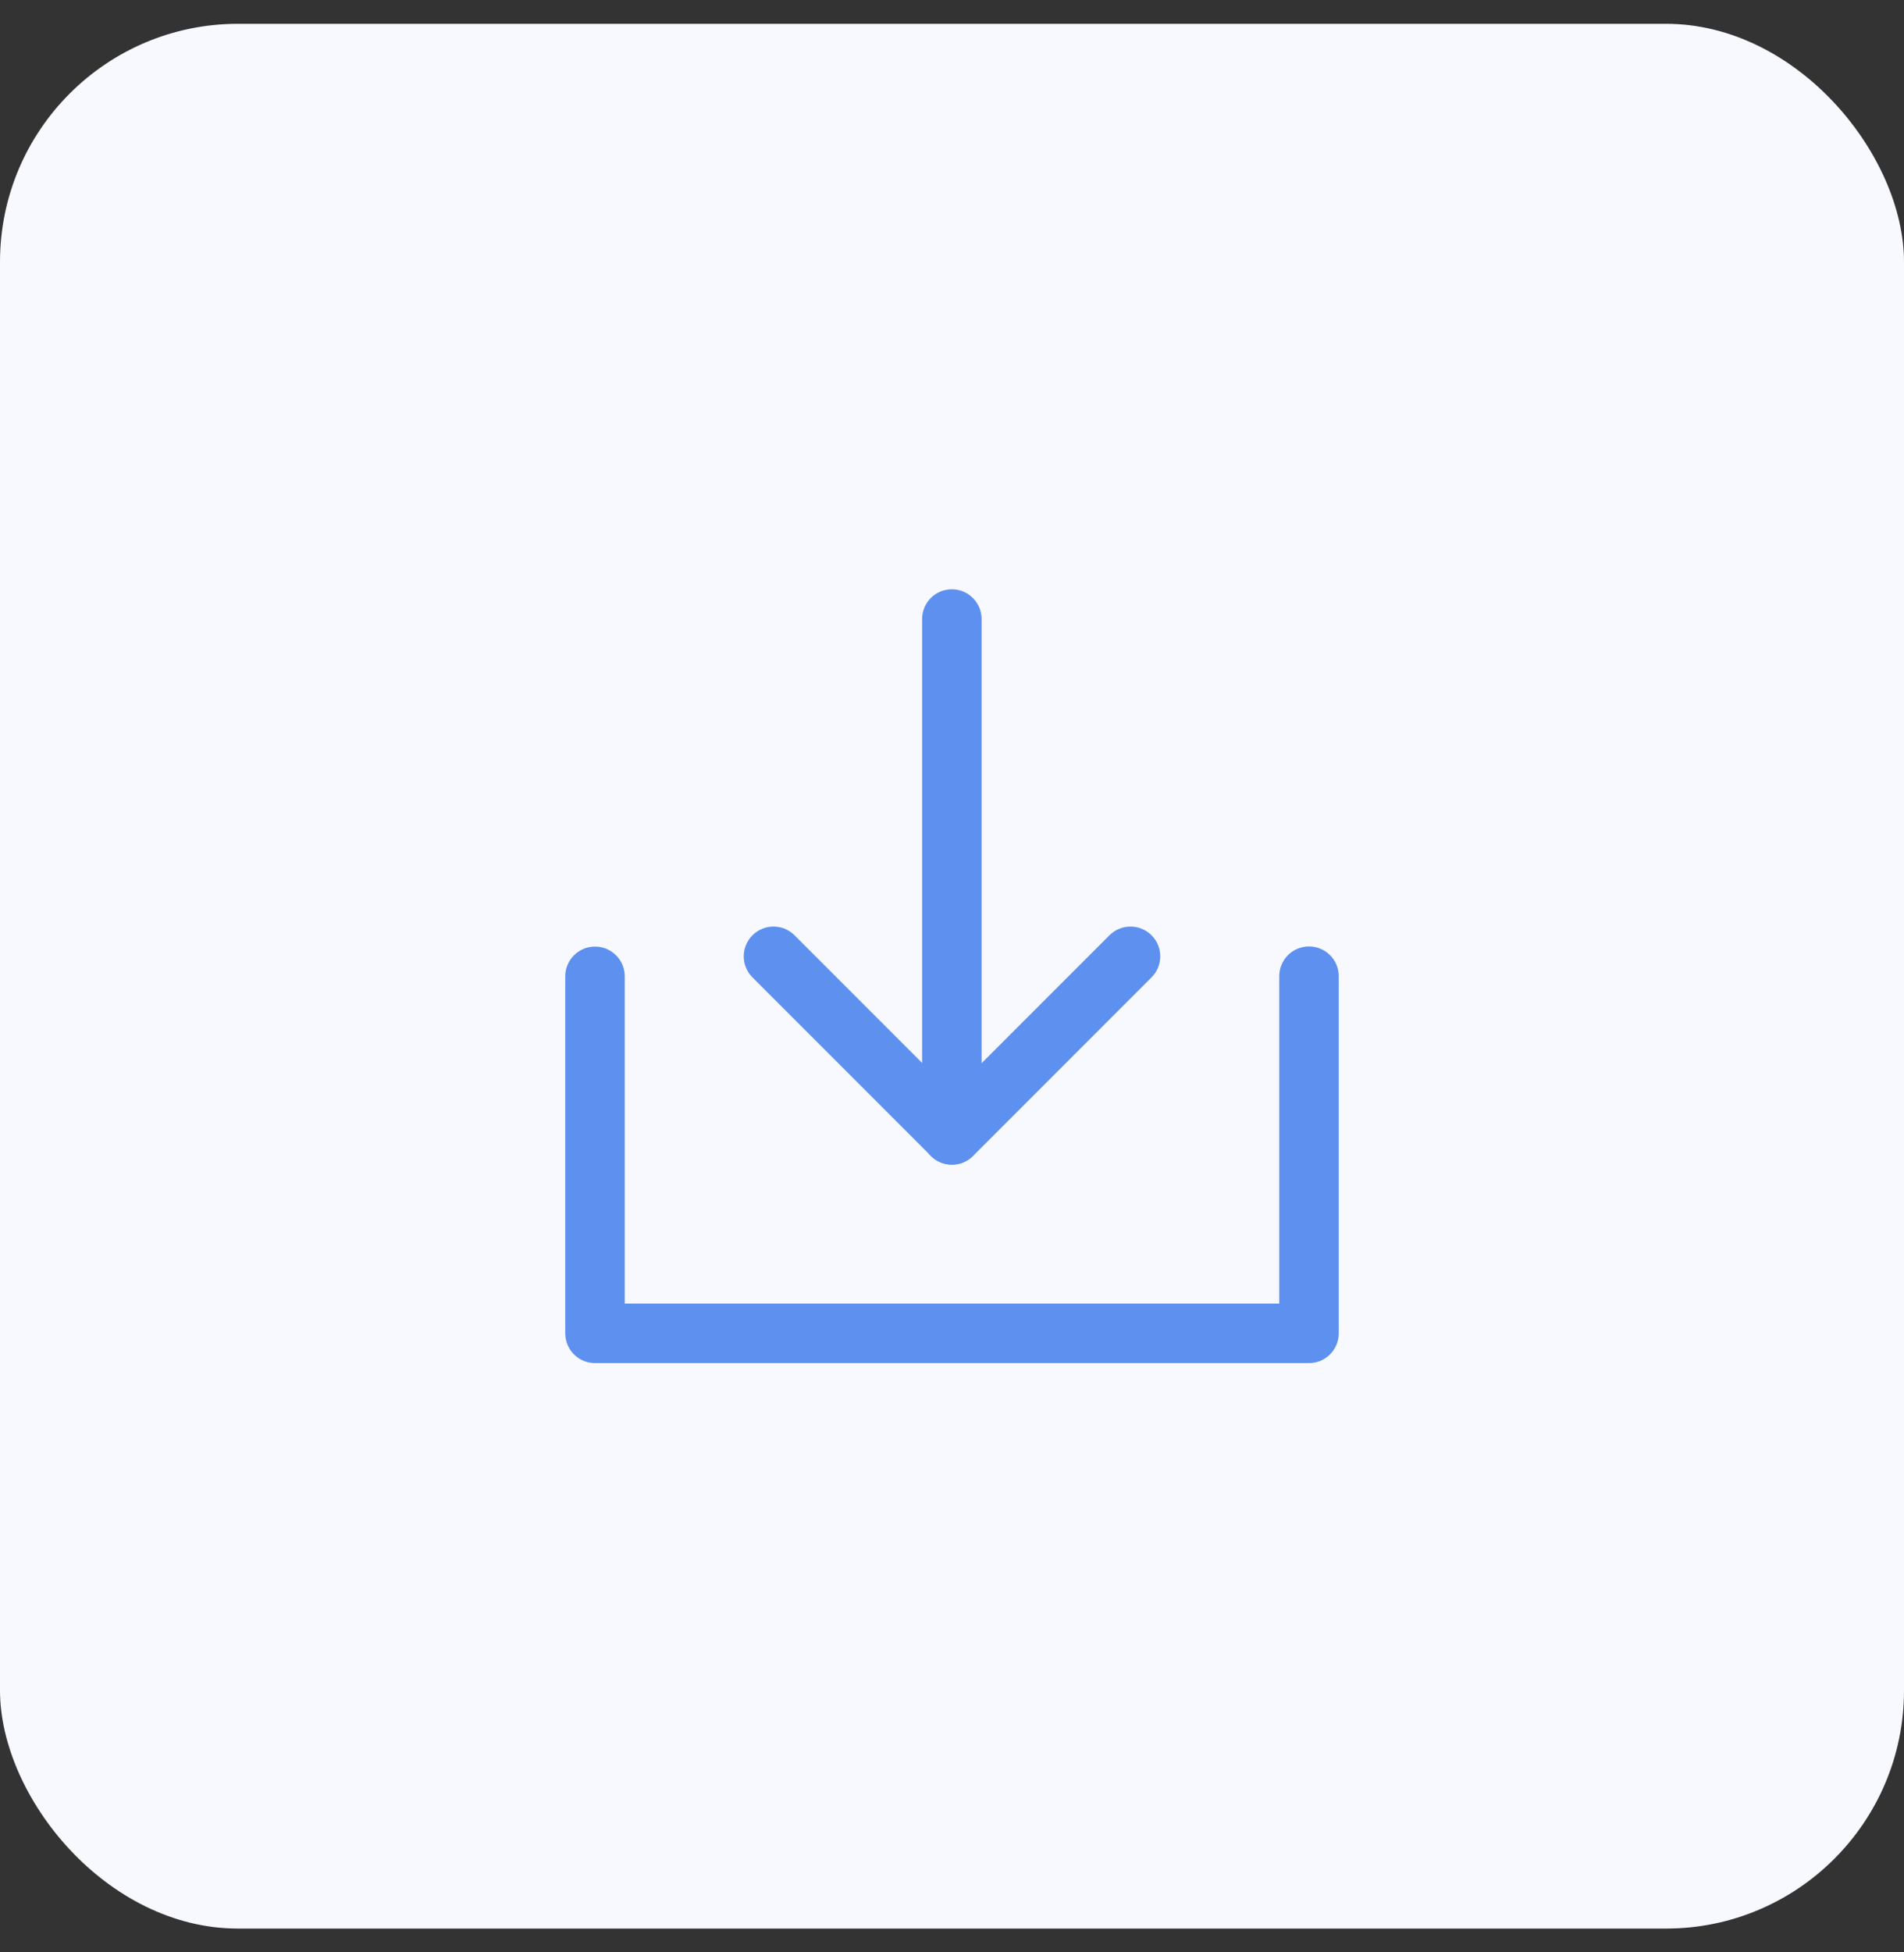 <svg width="40" height="41" viewBox="0 0 40 41" fill="none" xmlns="http://www.w3.org/2000/svg">
<rect x="0" y="0" width="40" height="41" fill="#333333" stroke="none"/>
<rect y="0.5" width="40" height="40" rx="5" fill="#F7F9FE"/>
<path fill-rule="evenodd" clip-rule="evenodd" d="M27.5 19.875C27.845 19.875 28.125 20.155 28.125 20.5V28C28.125 28.345 27.845 28.625 27.5 28.625H12.5C12.155 28.625 11.875 28.345 11.875 28V20.503C11.875 20.158 12.155 19.878 12.5 19.878C12.845 19.878 13.125 20.158 13.125 20.503V27.375H26.875V20.5C26.875 20.155 27.155 19.875 27.5 19.875Z" fill="#5E90F0"/>
<path fill-rule="evenodd" clip-rule="evenodd" d="M15.808 19.641C16.052 19.397 16.448 19.397 16.692 19.641L20 22.949L23.308 19.641C23.552 19.397 23.948 19.397 24.192 19.641C24.436 19.885 24.436 20.281 24.192 20.525L20.442 24.275C20.198 24.519 19.802 24.519 19.558 24.275L15.808 20.525C15.564 20.281 15.564 19.885 15.808 19.641Z" fill="#5E90F0"/>
<path fill-rule="evenodd" clip-rule="evenodd" d="M19.997 12.375C20.342 12.375 20.622 12.655 20.622 13V23.833C20.622 24.178 20.342 24.458 19.997 24.458C19.651 24.458 19.372 24.178 19.372 23.833V13C19.372 12.655 19.651 12.375 19.997 12.375Z" fill="#5E90F0"/>
</svg>
